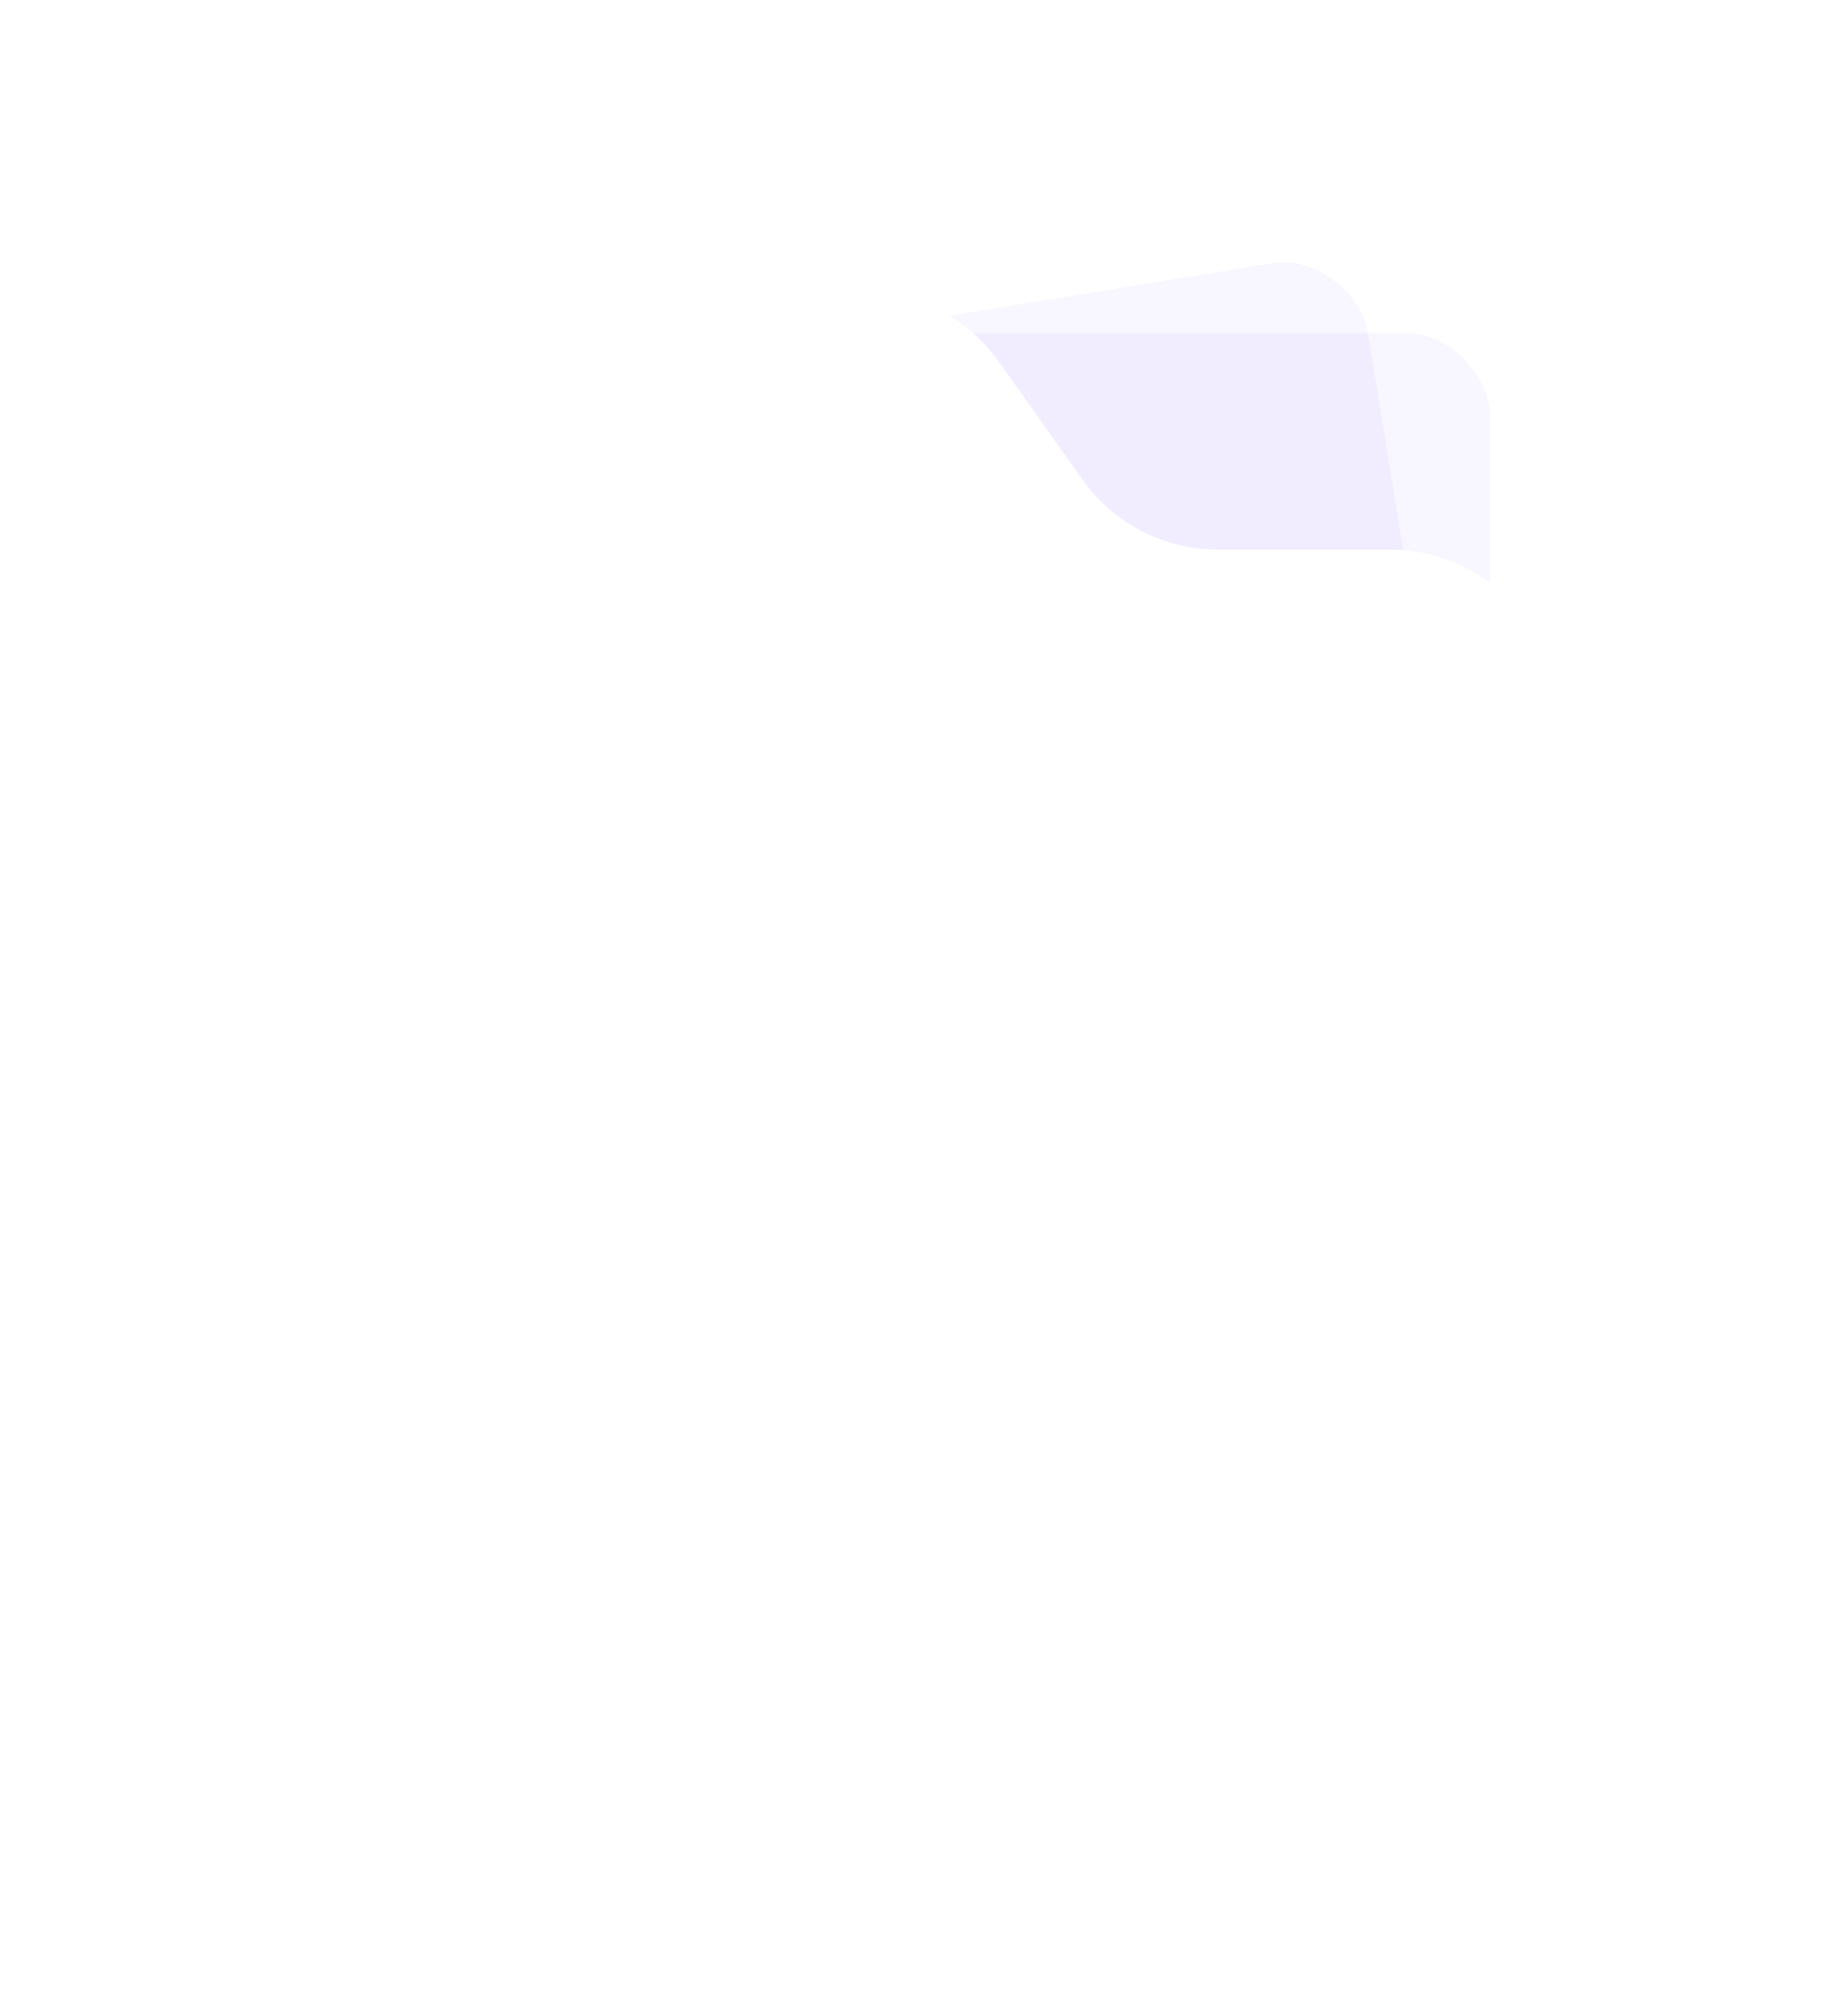 <svg width="222" height="241" viewBox="0 0 222 241" fill="none" xmlns="http://www.w3.org/2000/svg">
<rect x="64" y="46.068" width="100" height="100" rx="10" transform="rotate(-9.246 64 46.068)" fill="#6B4EFF" fill-opacity="0.05"/>
<rect x="79" y="40" width="100" height="100" rx="10" fill="#6B4EFF" fill-opacity="0.05"/>
<g filter="url(#filter0_d_18_4603)">
<path d="M16 51C16 39.954 24.954 31 36 31H103.669C110.15 31 116.228 34.14 119.979 39.425L130.021 53.575C133.772 58.86 139.85 62 146.331 62H167C178.046 62 187 70.954 187 82V182C187 193.046 178.046 202 167 202H36C24.954 202 16 193.046 16 182V51Z" fill="white"/>
</g>
<defs>
<filter id="filter0_d_18_4603" x="-19" y="0" width="241" height="241" filterUnits="userSpaceOnUse" color-interpolation-filters="sRGB">
<feFlood flood-opacity="0" result="BackgroundImageFix"/>
<feColorMatrix in="SourceAlpha" type="matrix" values="0 0 0 0 0 0 0 0 0 0 0 0 0 0 0 0 0 0 127 0" result="hardAlpha"/>
<feOffset dy="4"/>
<feGaussianBlur stdDeviation="17.5"/>
<feComposite in2="hardAlpha" operator="out"/>
<feColorMatrix type="matrix" values="0 0 0 0 0.42 0 0 0 0 0.306 0 0 0 0 1 0 0 0 0.07 0"/>
<feBlend mode="normal" in2="BackgroundImageFix" result="effect1_dropShadow_18_4603"/>
<feBlend mode="normal" in="SourceGraphic" in2="effect1_dropShadow_18_4603" result="shape"/>
</filter>
</defs>
</svg>
